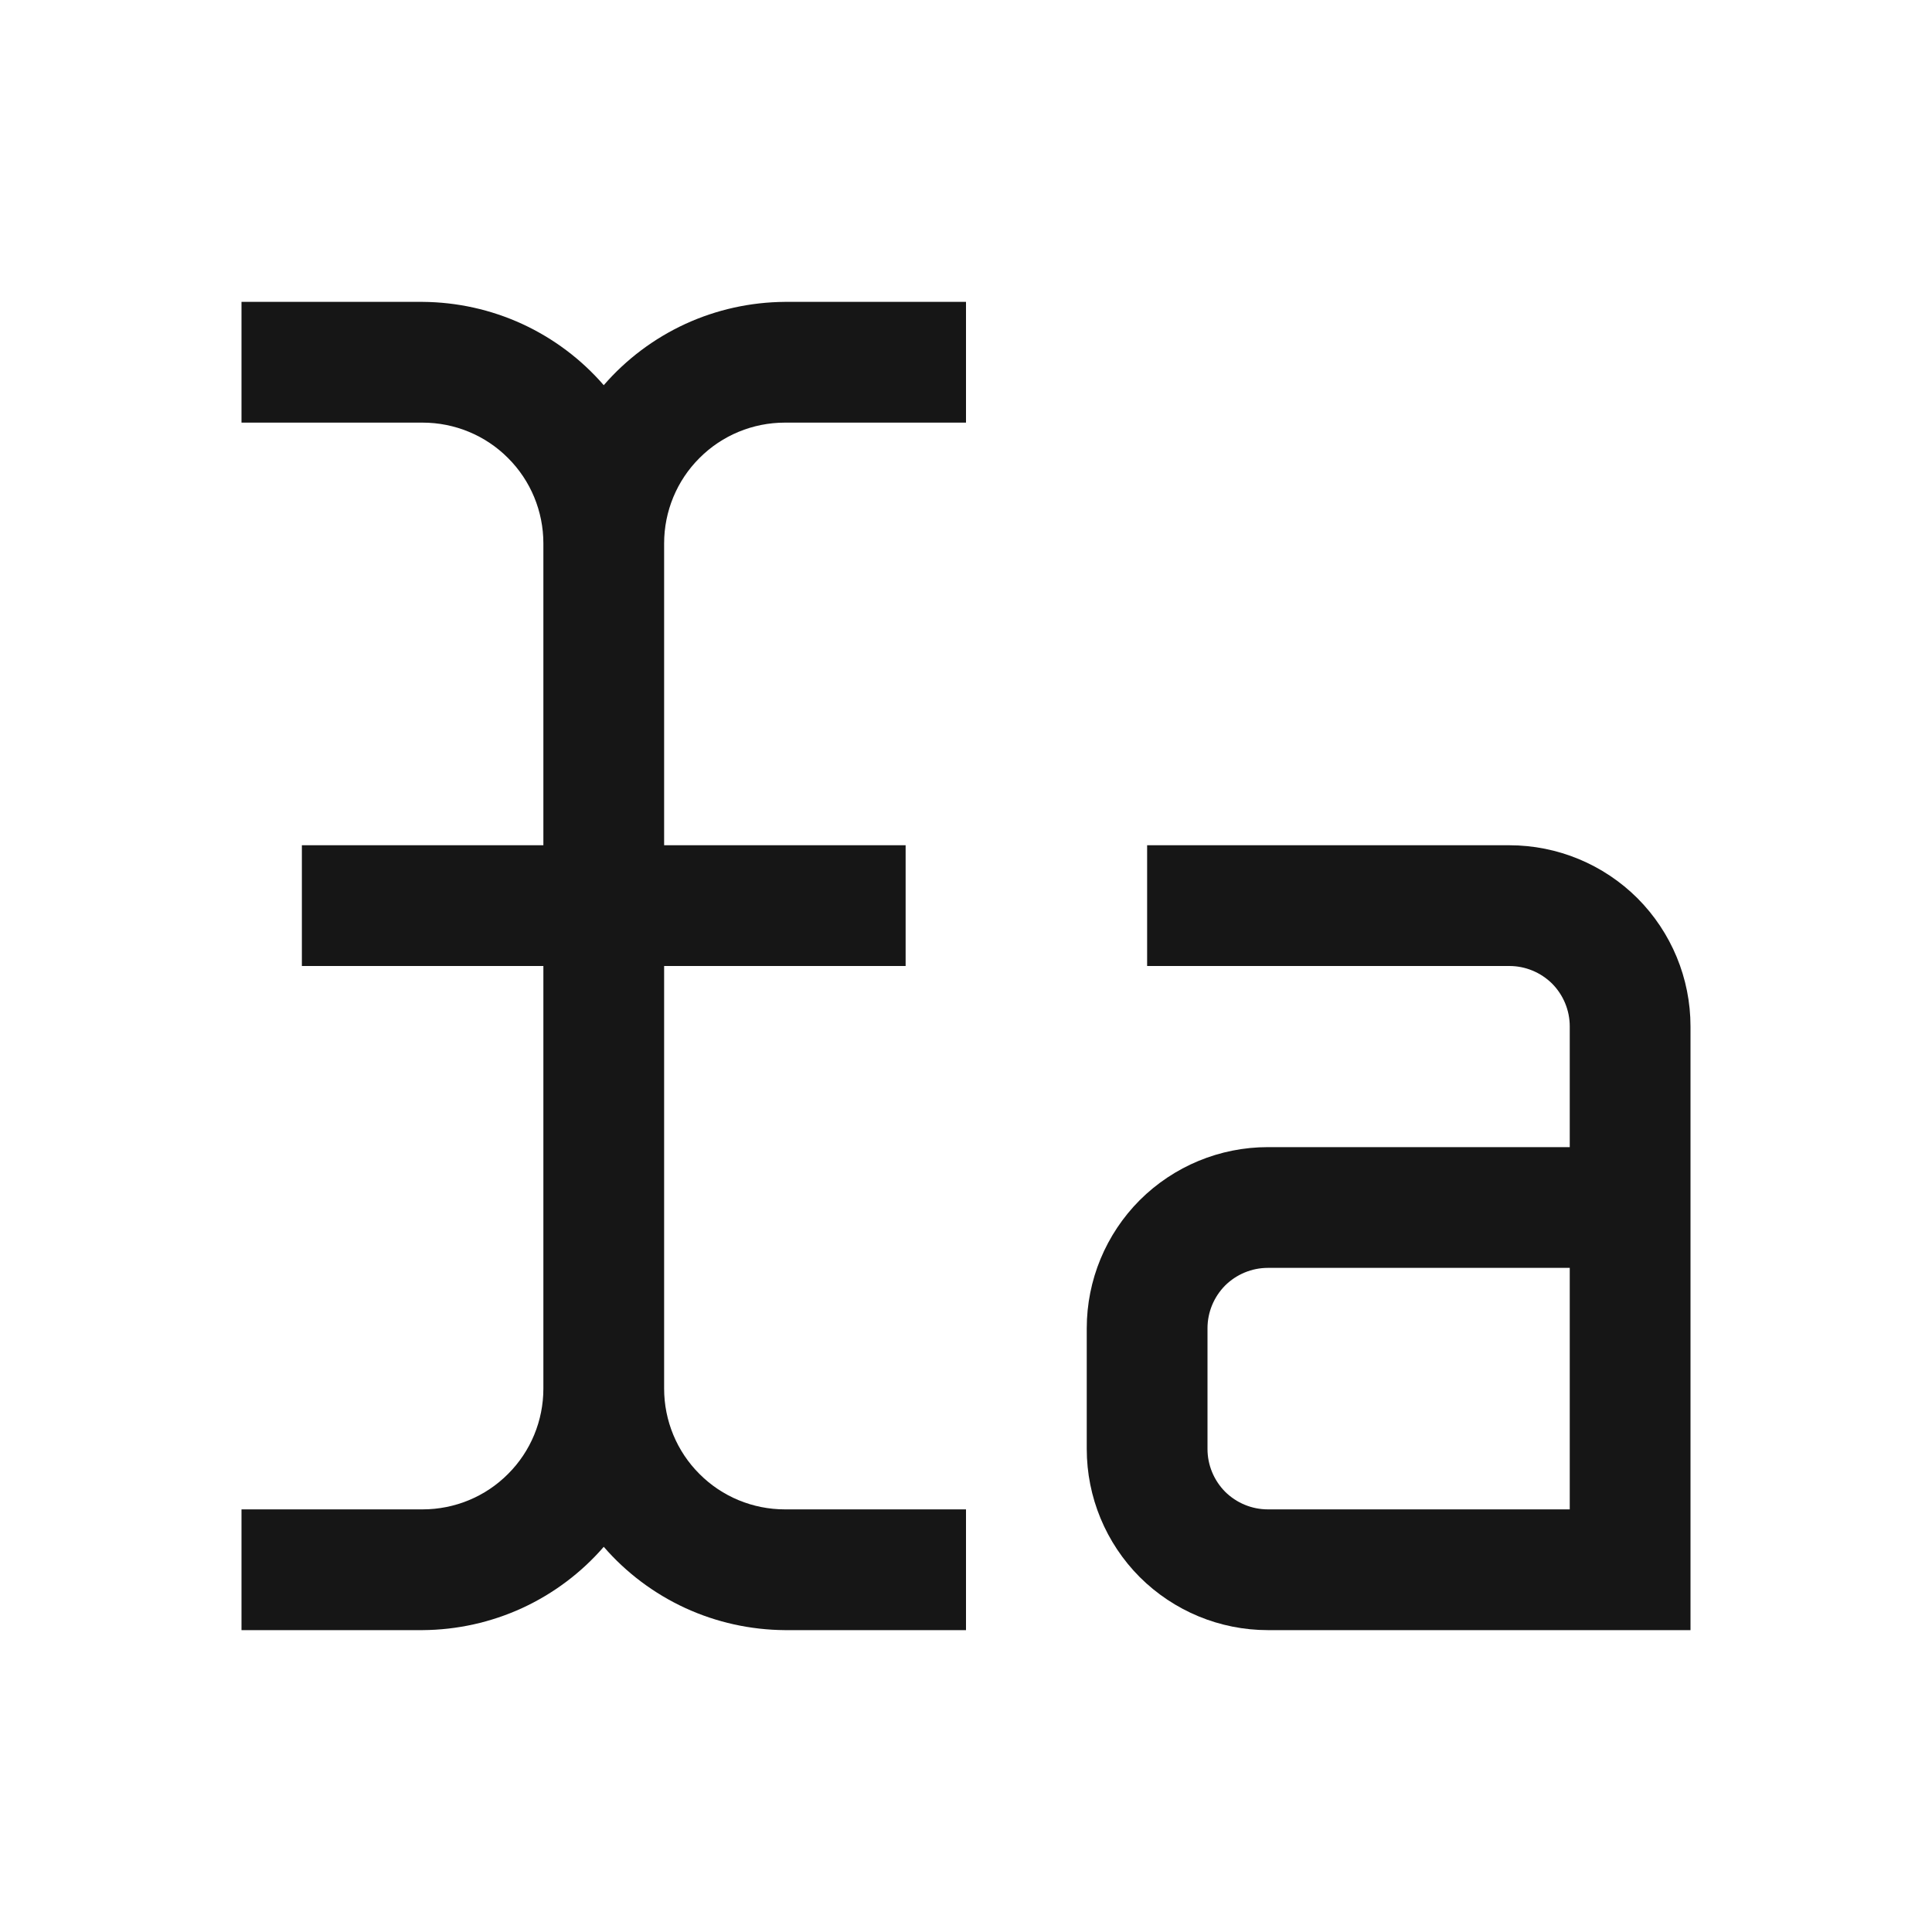 <svg width="16" height="16" viewBox="0 0 16 16" fill="none" xmlns="http://www.w3.org/2000/svg">
<path d="M14 13.5H10.5C10.102 13.5 9.721 13.342 9.439 13.061C9.158 12.779 9 12.398 9 12V11C9 10.602 9.158 10.221 9.439 9.939C9.721 9.658 10.102 9.5 10.5 9.5H13V8.5C13 8.367 12.947 8.24 12.854 8.146C12.76 8.053 12.633 8 12.5 8H9.5V7H12.5C12.898 7 13.279 7.158 13.561 7.439C13.842 7.721 14 8.102 14 8.5V13.5ZM10.5 10.5C10.367 10.5 10.24 10.553 10.146 10.646C10.053 10.74 10 10.867 10 11V12C10 12.133 10.053 12.26 10.146 12.354C10.24 12.447 10.367 12.5 10.5 12.5H13V10.5H10.5Z" fill="#161616"/>
<path d="M6.5 3.5H8V2.5H6.5C6.215 2.502 5.934 2.564 5.675 2.683C5.417 2.802 5.186 2.975 5 3.19C4.814 2.975 4.583 2.802 4.325 2.683C4.066 2.564 3.785 2.502 3.5 2.5H2V3.5H3.5C3.765 3.5 4.02 3.605 4.207 3.793C4.395 3.98 4.5 4.235 4.5 4.5V7H2.5V8H4.5V11.5C4.5 11.765 4.395 12.02 4.207 12.207C4.02 12.395 3.765 12.5 3.5 12.5H2V13.5H3.5C3.785 13.498 4.066 13.436 4.325 13.317C4.583 13.198 4.814 13.025 5 12.81C5.186 13.025 5.417 13.198 5.675 13.317C5.934 13.436 6.215 13.498 6.5 13.5H8V12.5H6.5C6.235 12.5 5.98 12.395 5.793 12.207C5.605 12.02 5.5 11.765 5.5 11.5V8H7.5V7H5.5V4.5C5.5 4.235 5.605 3.98 5.793 3.793C5.98 3.605 6.235 3.5 6.5 3.5Z" fill="#161616"/>
</svg>
